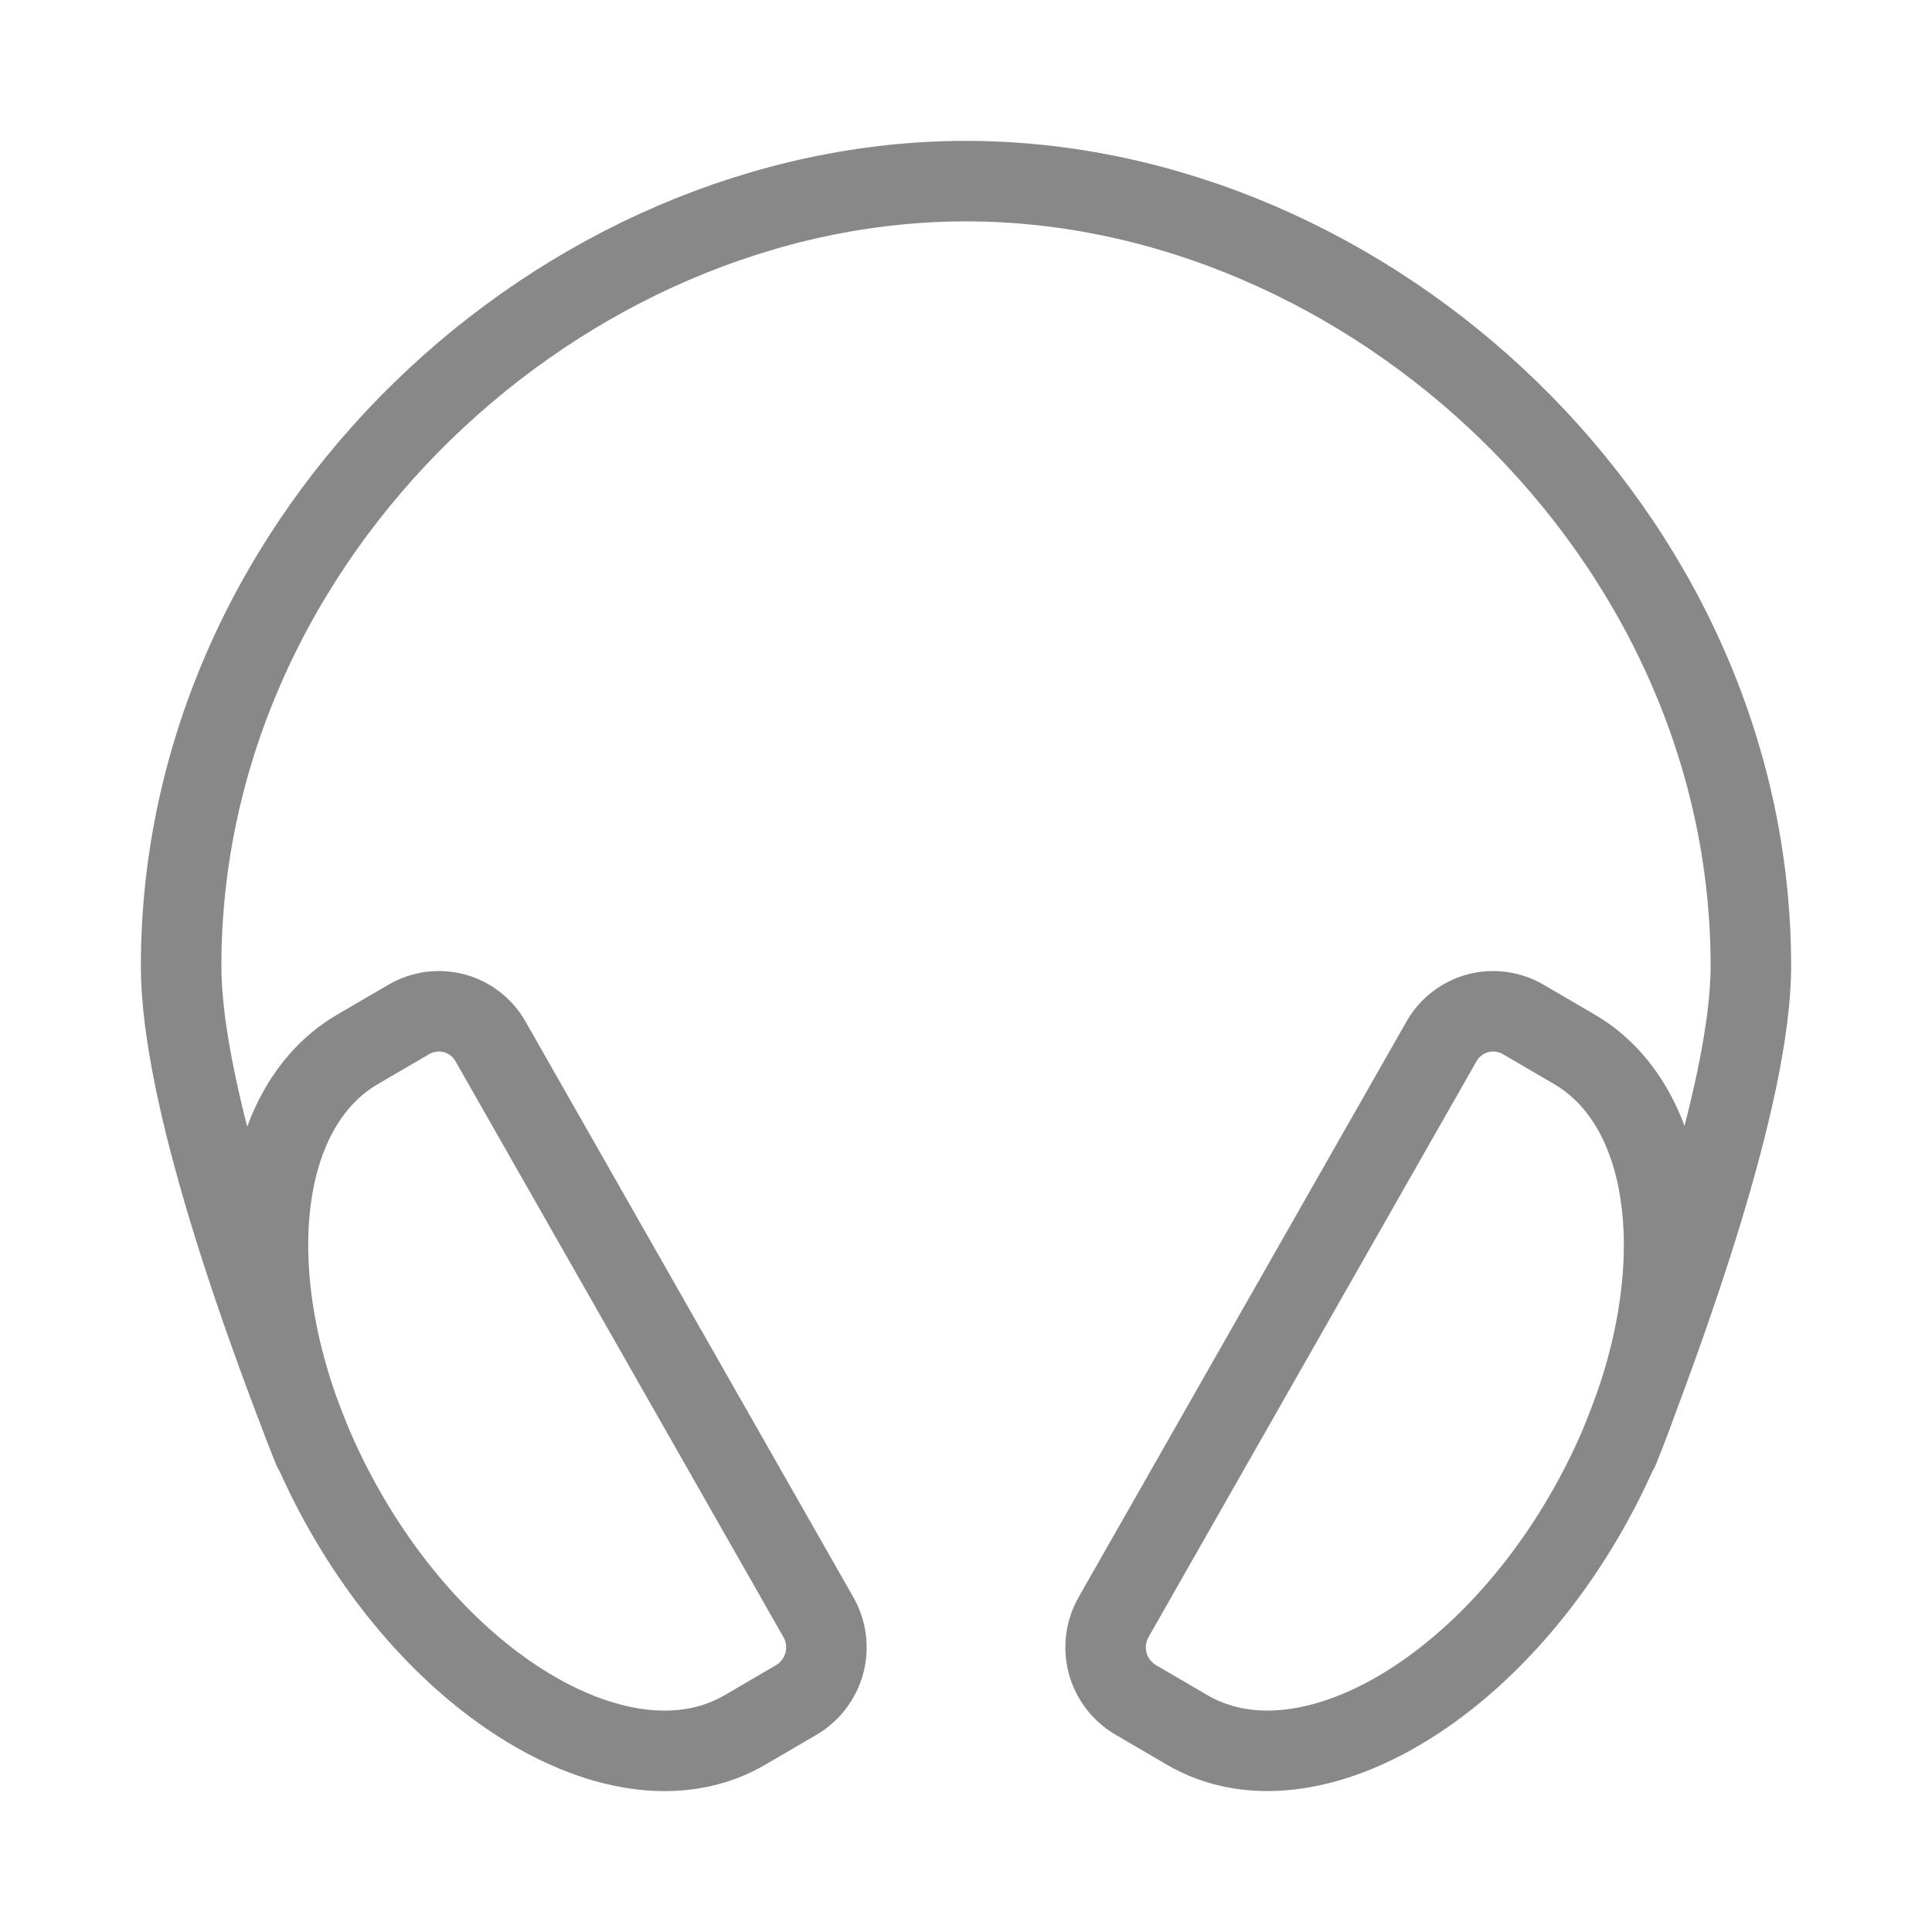 <svg width="24" height="24" viewBox="0 0 24 24" fill="none" xmlns="http://www.w3.org/2000/svg">
<path d="M3.891 18C3.281 16.453 2.25 13.623 2.25 12C2.25 6.615 7 2.25 12 2.25C17 2.25 21.75 6.615 21.75 12C21.75 13.623 20.672 16.547 20.109 18" stroke="#888888" stroke-linecap="round" stroke-linejoin="round"/>
<path d="M5.081 12.662L4.439 13.037C3.022 13.867 2.953 16.431 4.281 18.765C5.608 21.099 7.837 22.319 9.254 21.49L9.896 21.115C10.066 21.013 10.19 20.849 10.241 20.657C10.291 20.466 10.265 20.262 10.167 20.09L6.094 12.938C6.046 12.852 5.981 12.778 5.904 12.718C5.827 12.658 5.739 12.614 5.645 12.588C5.55 12.563 5.452 12.556 5.355 12.569C5.259 12.582 5.165 12.613 5.081 12.662V12.662Z" stroke="#888888" stroke-miterlimit="10"/>
<path d="M18.919 12.662L19.561 13.037C20.978 13.867 21.049 16.431 19.719 18.765C18.39 21.099 16.163 22.319 14.746 21.489L14.104 21.114C13.934 21.013 13.81 20.849 13.759 20.657C13.709 20.465 13.735 20.262 13.833 20.089L17.906 12.938C17.954 12.852 18.018 12.778 18.096 12.718C18.173 12.658 18.261 12.614 18.355 12.588C18.449 12.563 18.548 12.556 18.645 12.569C18.741 12.582 18.835 12.613 18.919 12.662V12.662Z" stroke="#888888" stroke-miterlimit="10"/>
</svg>
